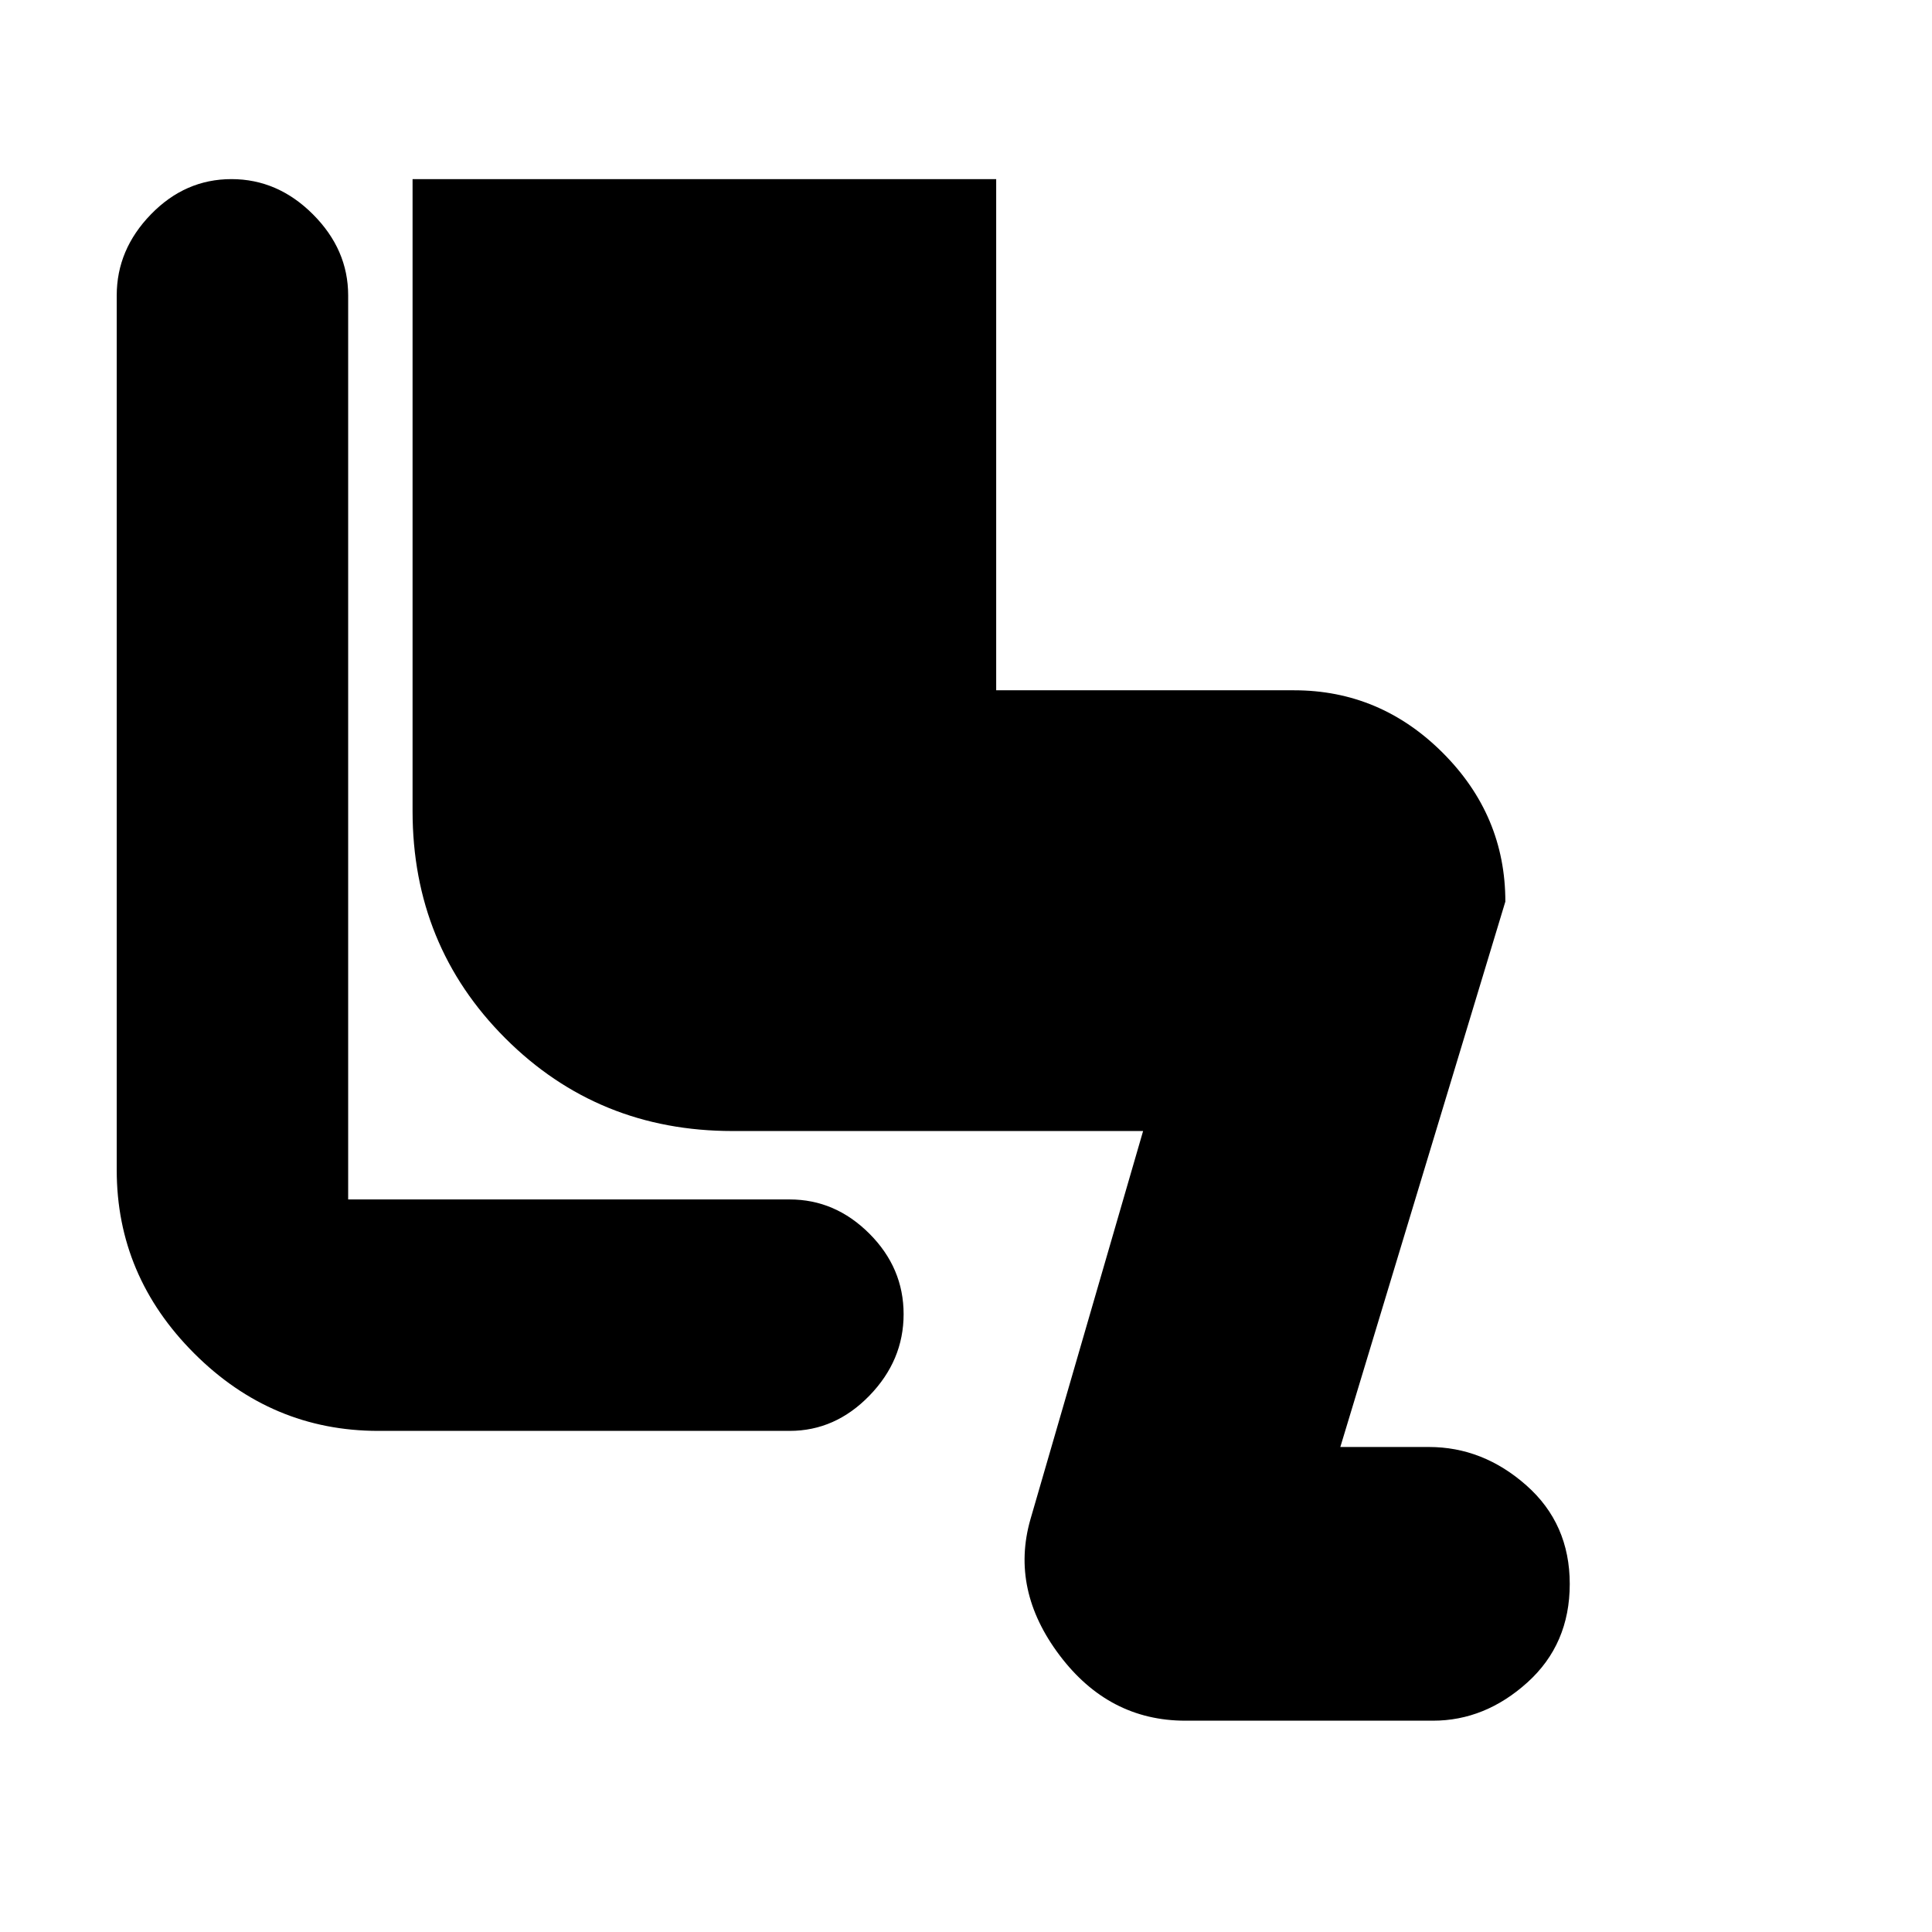 <svg xmlns="http://www.w3.org/2000/svg" height="20" viewBox="0 -960 960 960" width="20"><path d="M589-105q-38 0-62.5-32.5T512-205l56-193H364q-66.825 0-112.913-46.087Q205-490.175 205-557v-314h290v254h148q42.825 0 73.912 31.088Q748-554.825 748-512l-82 271h44q26.871 0 48.435 19.069 21.565 19.069 21.565 49T758.95-124Q737.9-105 712-105H589ZM188-249q-53 0-91.5-38.5T58-378.596v-434.612Q58-836 75-853.5t40-17.5q23 0 40.5 17.5t17.5 40.277V-364h219.397Q415-364 432-347t17 40q0 23-17 40.5T392.397-249H188Z"/></svg>